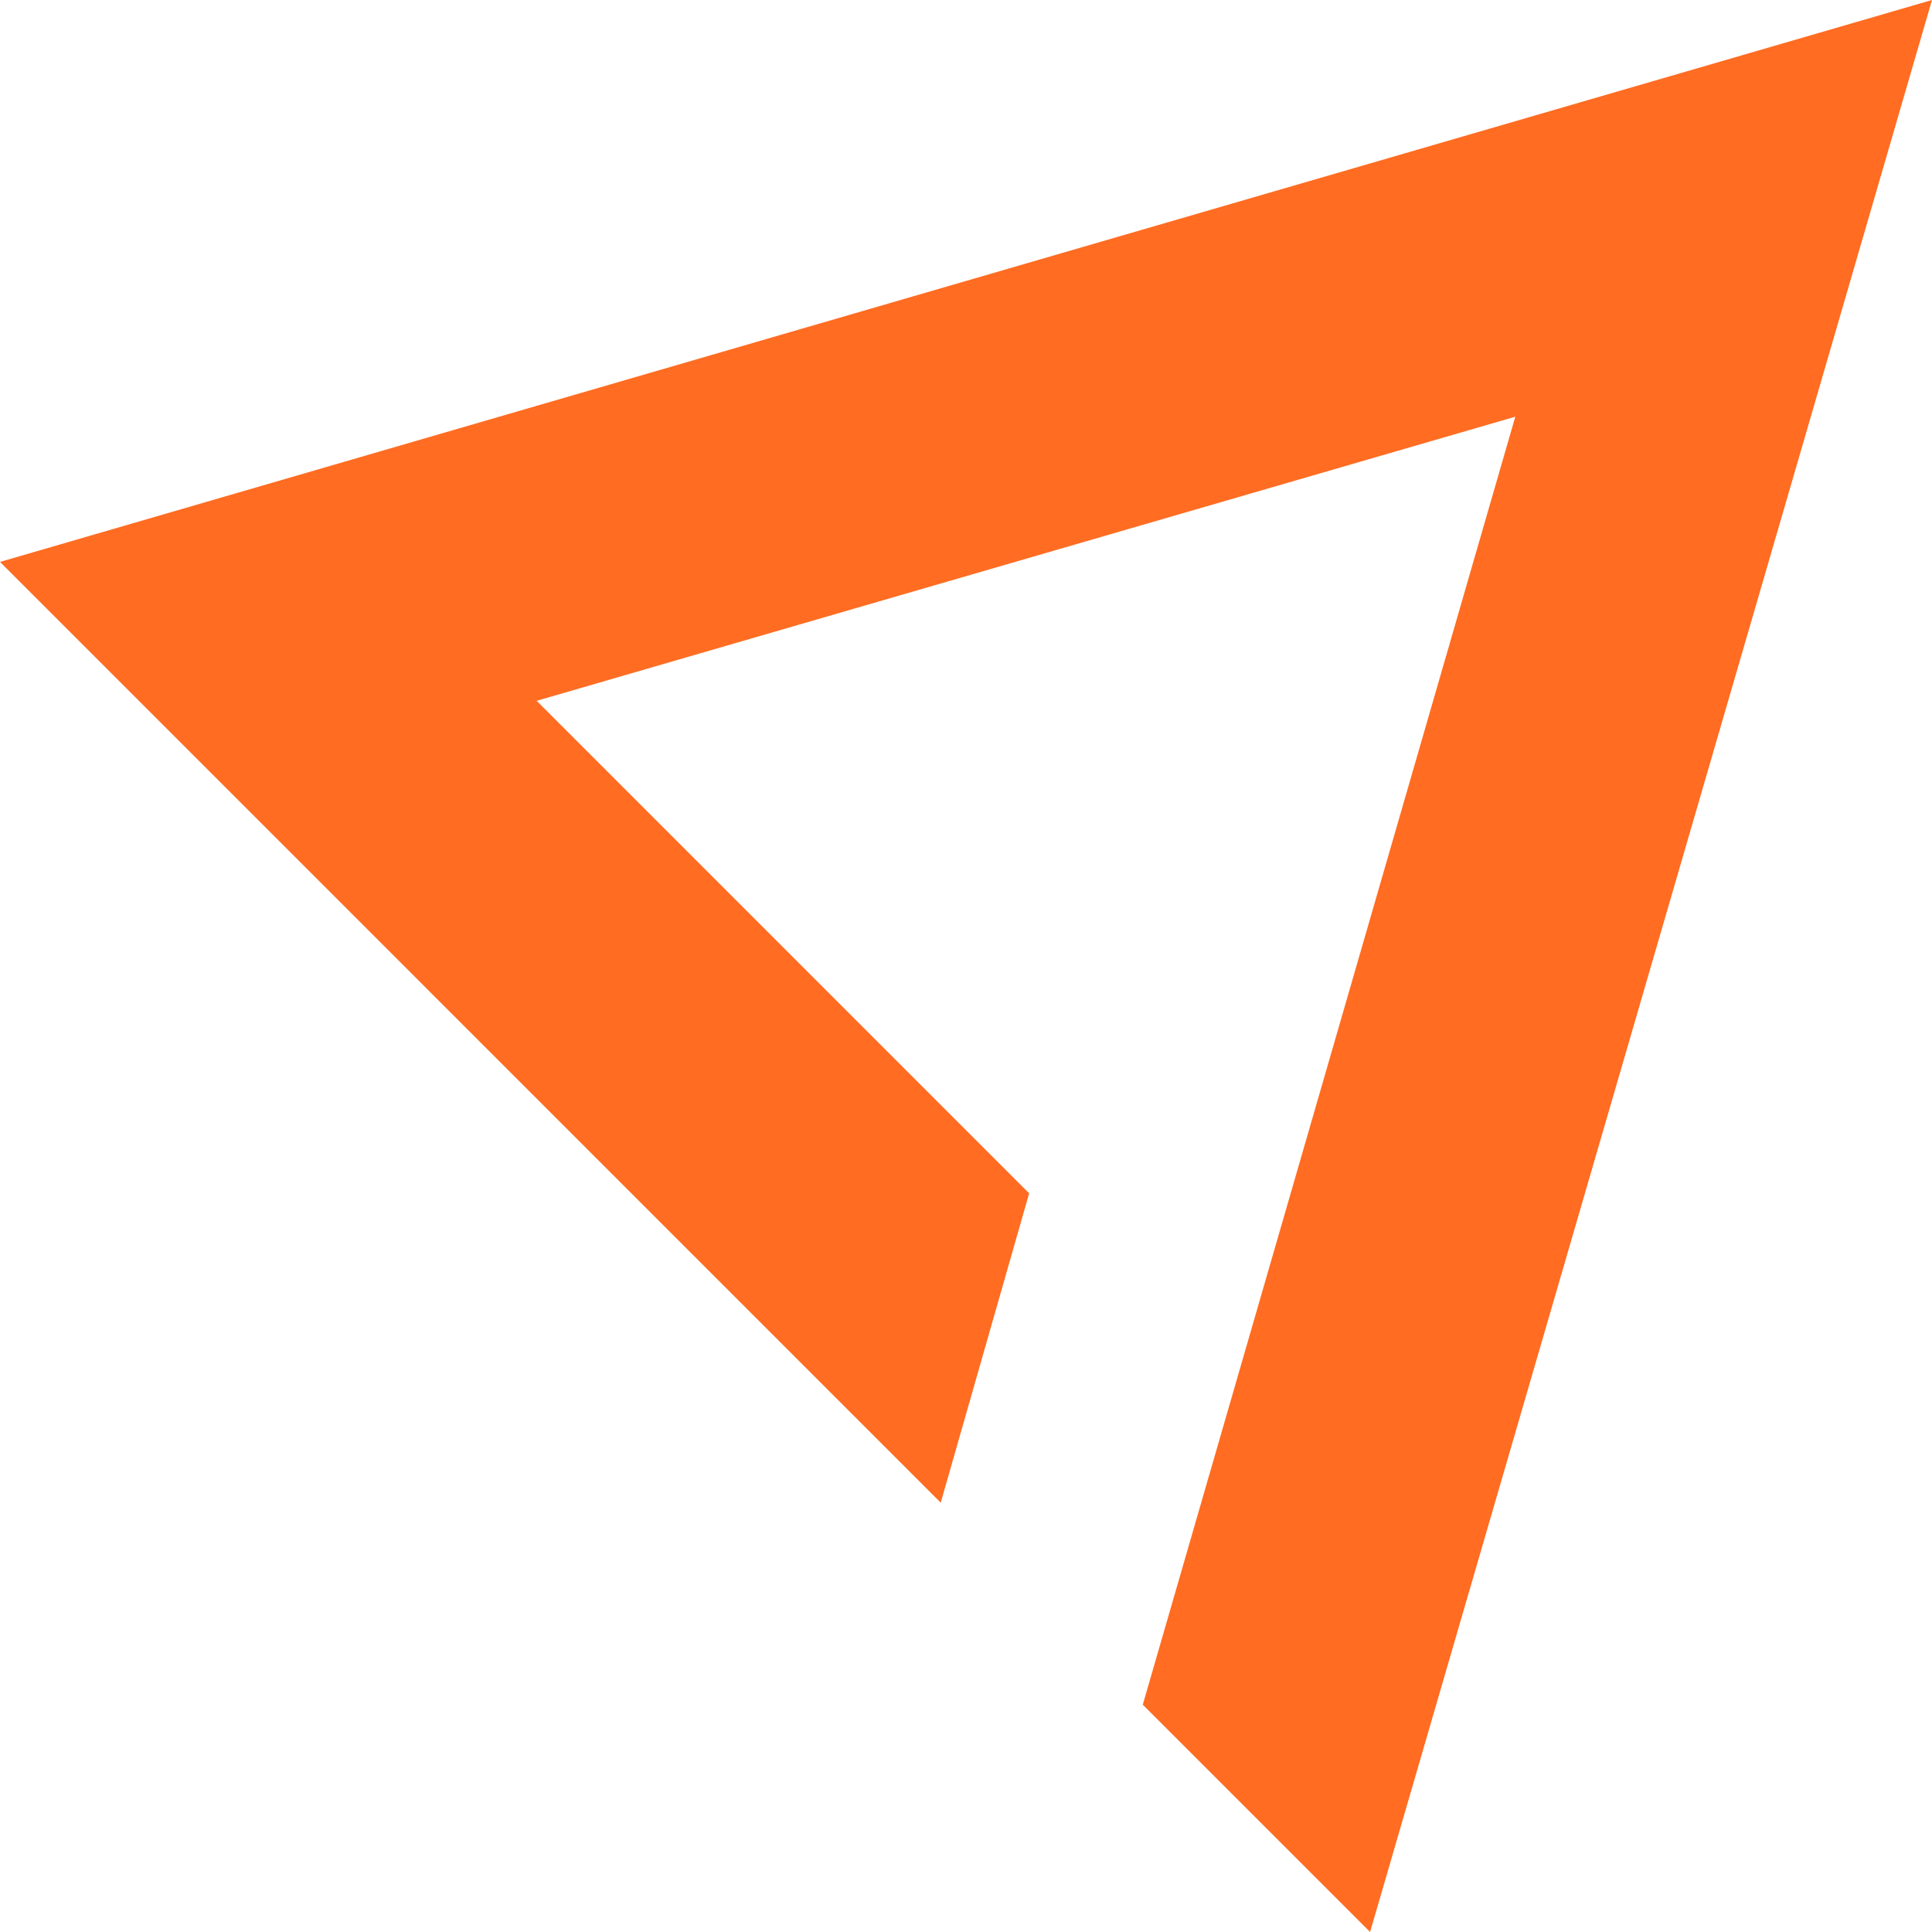 <svg width="38" height="38" viewBox="0 0 38 38" fill="none" xmlns="http://www.w3.org/2000/svg">
<path fill-rule="evenodd" clip-rule="evenodd" d="M22.477 33.529L29.804 8.196L10.556 13.784L20.242 23.471L18.503 29.556L0 11.052L38 0L26.948 38L22.477 33.529Z" fill="#FF6C22"/>
</svg>
